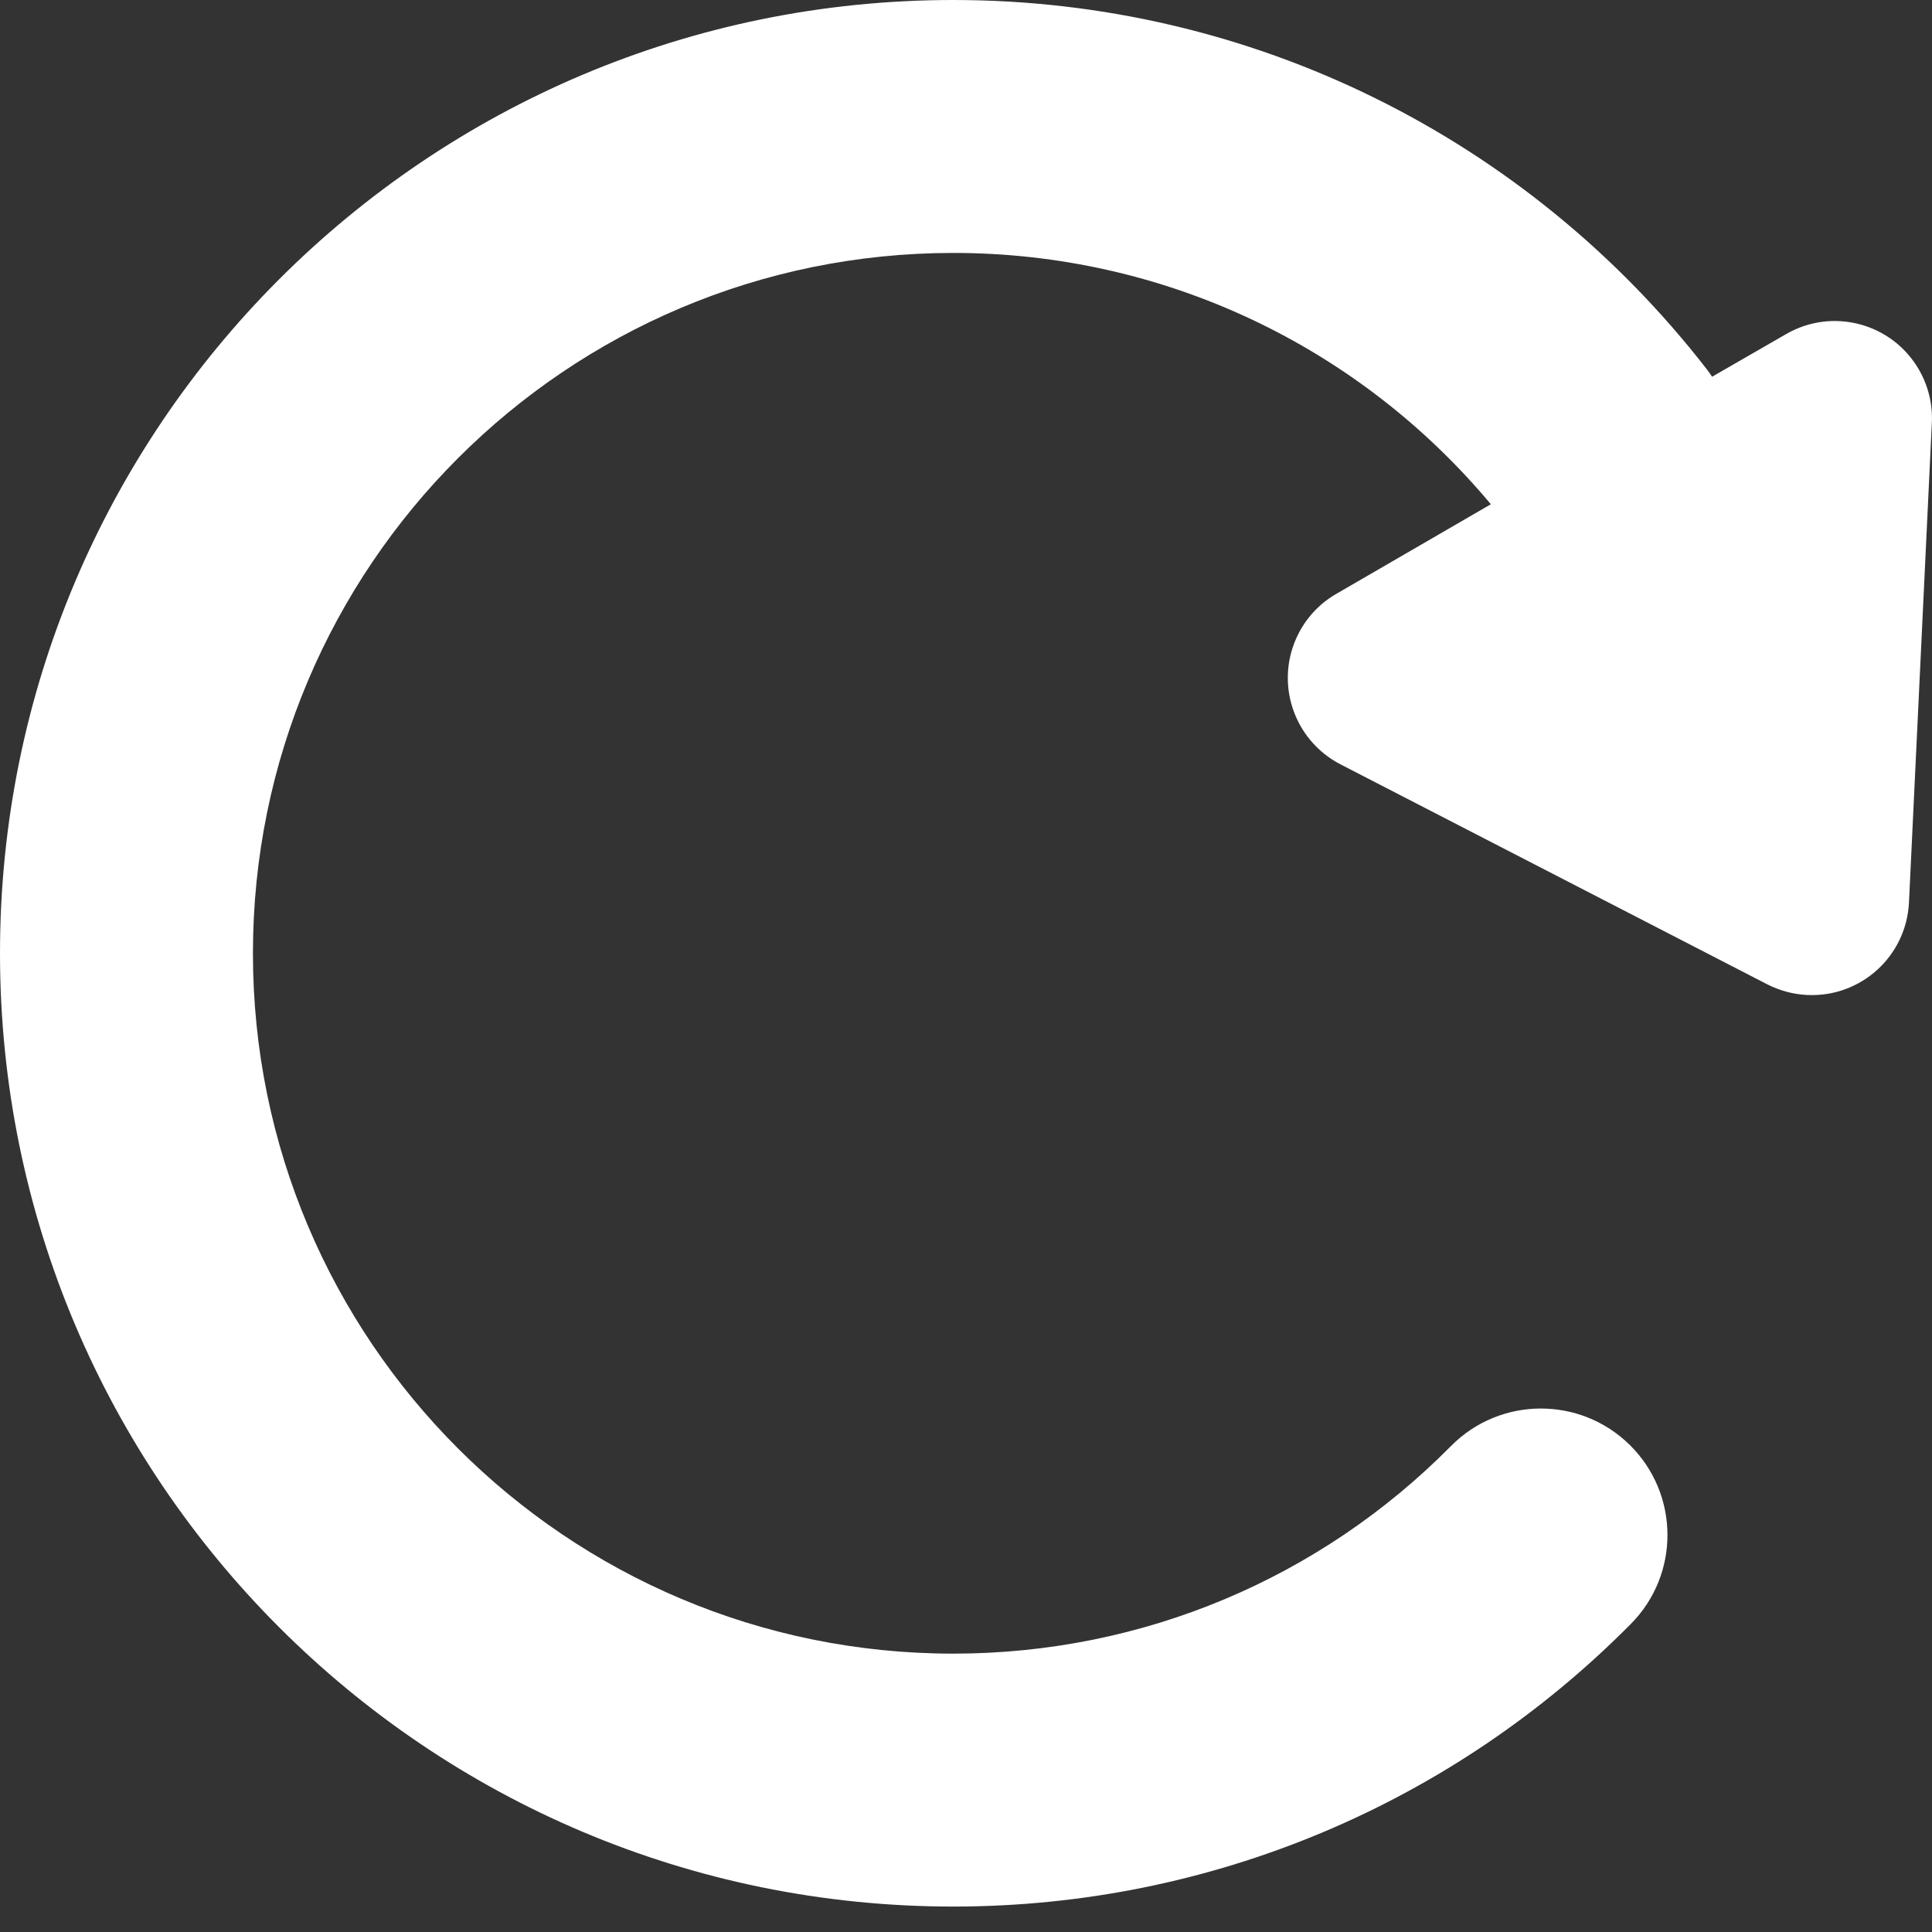 <?xml version="1.0" encoding="UTF-8"?>
<svg width="12px" height="12px" viewBox="0 0 12 12" version="1.1" xmlns="http://www.w3.org/2000/svg" xmlns:xlink="http://www.w3.org/1999/xlink">
    <rect x="0" y="0" width="12" height="12" fill="#333333" stroke="none"/>
    <!-- Generator: Sketch 54.1 (76490) - https://sketchapp.com -->
    <title>刷新按钮@2x</title>
    <desc>Created with Sketch.</desc>
    <g id="3-排行榜" stroke="none" stroke-width="1" fill="none" fill-rule="evenodd">
        <g id="3-1排行榜-个人排行-找不到网络" transform="translate(-1098, -495)" fill="#FFFFFF" fill-rule="nonzero">
            <g id="刷新按钮" transform="translate(1080, 488)">
                <g id="刷新icon" transform="translate(18, 7)">
                    <path d="M5.921,8.08242362e-14 C7.774,8.08242362e-14 9.486,0.857 10.6,2.292 C10.612,2.308 10.624,2.324 10.634,2.34 L11.094,2.075 C11.383,1.908 11.752,2.007 11.919,2.296 C11.977,2.397 12.005,2.512 11.999,2.627 L11.857,5.605 C11.841,5.939 11.558,6.196 11.225,6.18 C11.138,6.176 11.054,6.153 10.977,6.114 L8.327,4.748 C8.03,4.595 7.913,4.231 8.066,3.934 C8.119,3.831 8.201,3.745 8.301,3.688 L9.26,3.132 C8.44,2.151 7.229,1.571 5.921,1.571 C3.519,1.571 1.571,3.519 1.571,5.921 C1.571,8.324 3.519,10.271 5.921,10.271 C7.099,10.271 8.201,9.802 9.013,8.981 C9.318,8.673 9.816,8.671 10.124,8.976 C10.432,9.281 10.435,9.778 10.13,10.086 C9.025,11.202 7.523,11.842 5.921,11.842 C2.651,11.842 0,9.191 0,5.921 C0,2.651 2.651,8.08242362e-14 5.921,8.08242362e-14 Z" id="路径"></path>
                </g>
            </g>
        </g>
    </g>
</svg>